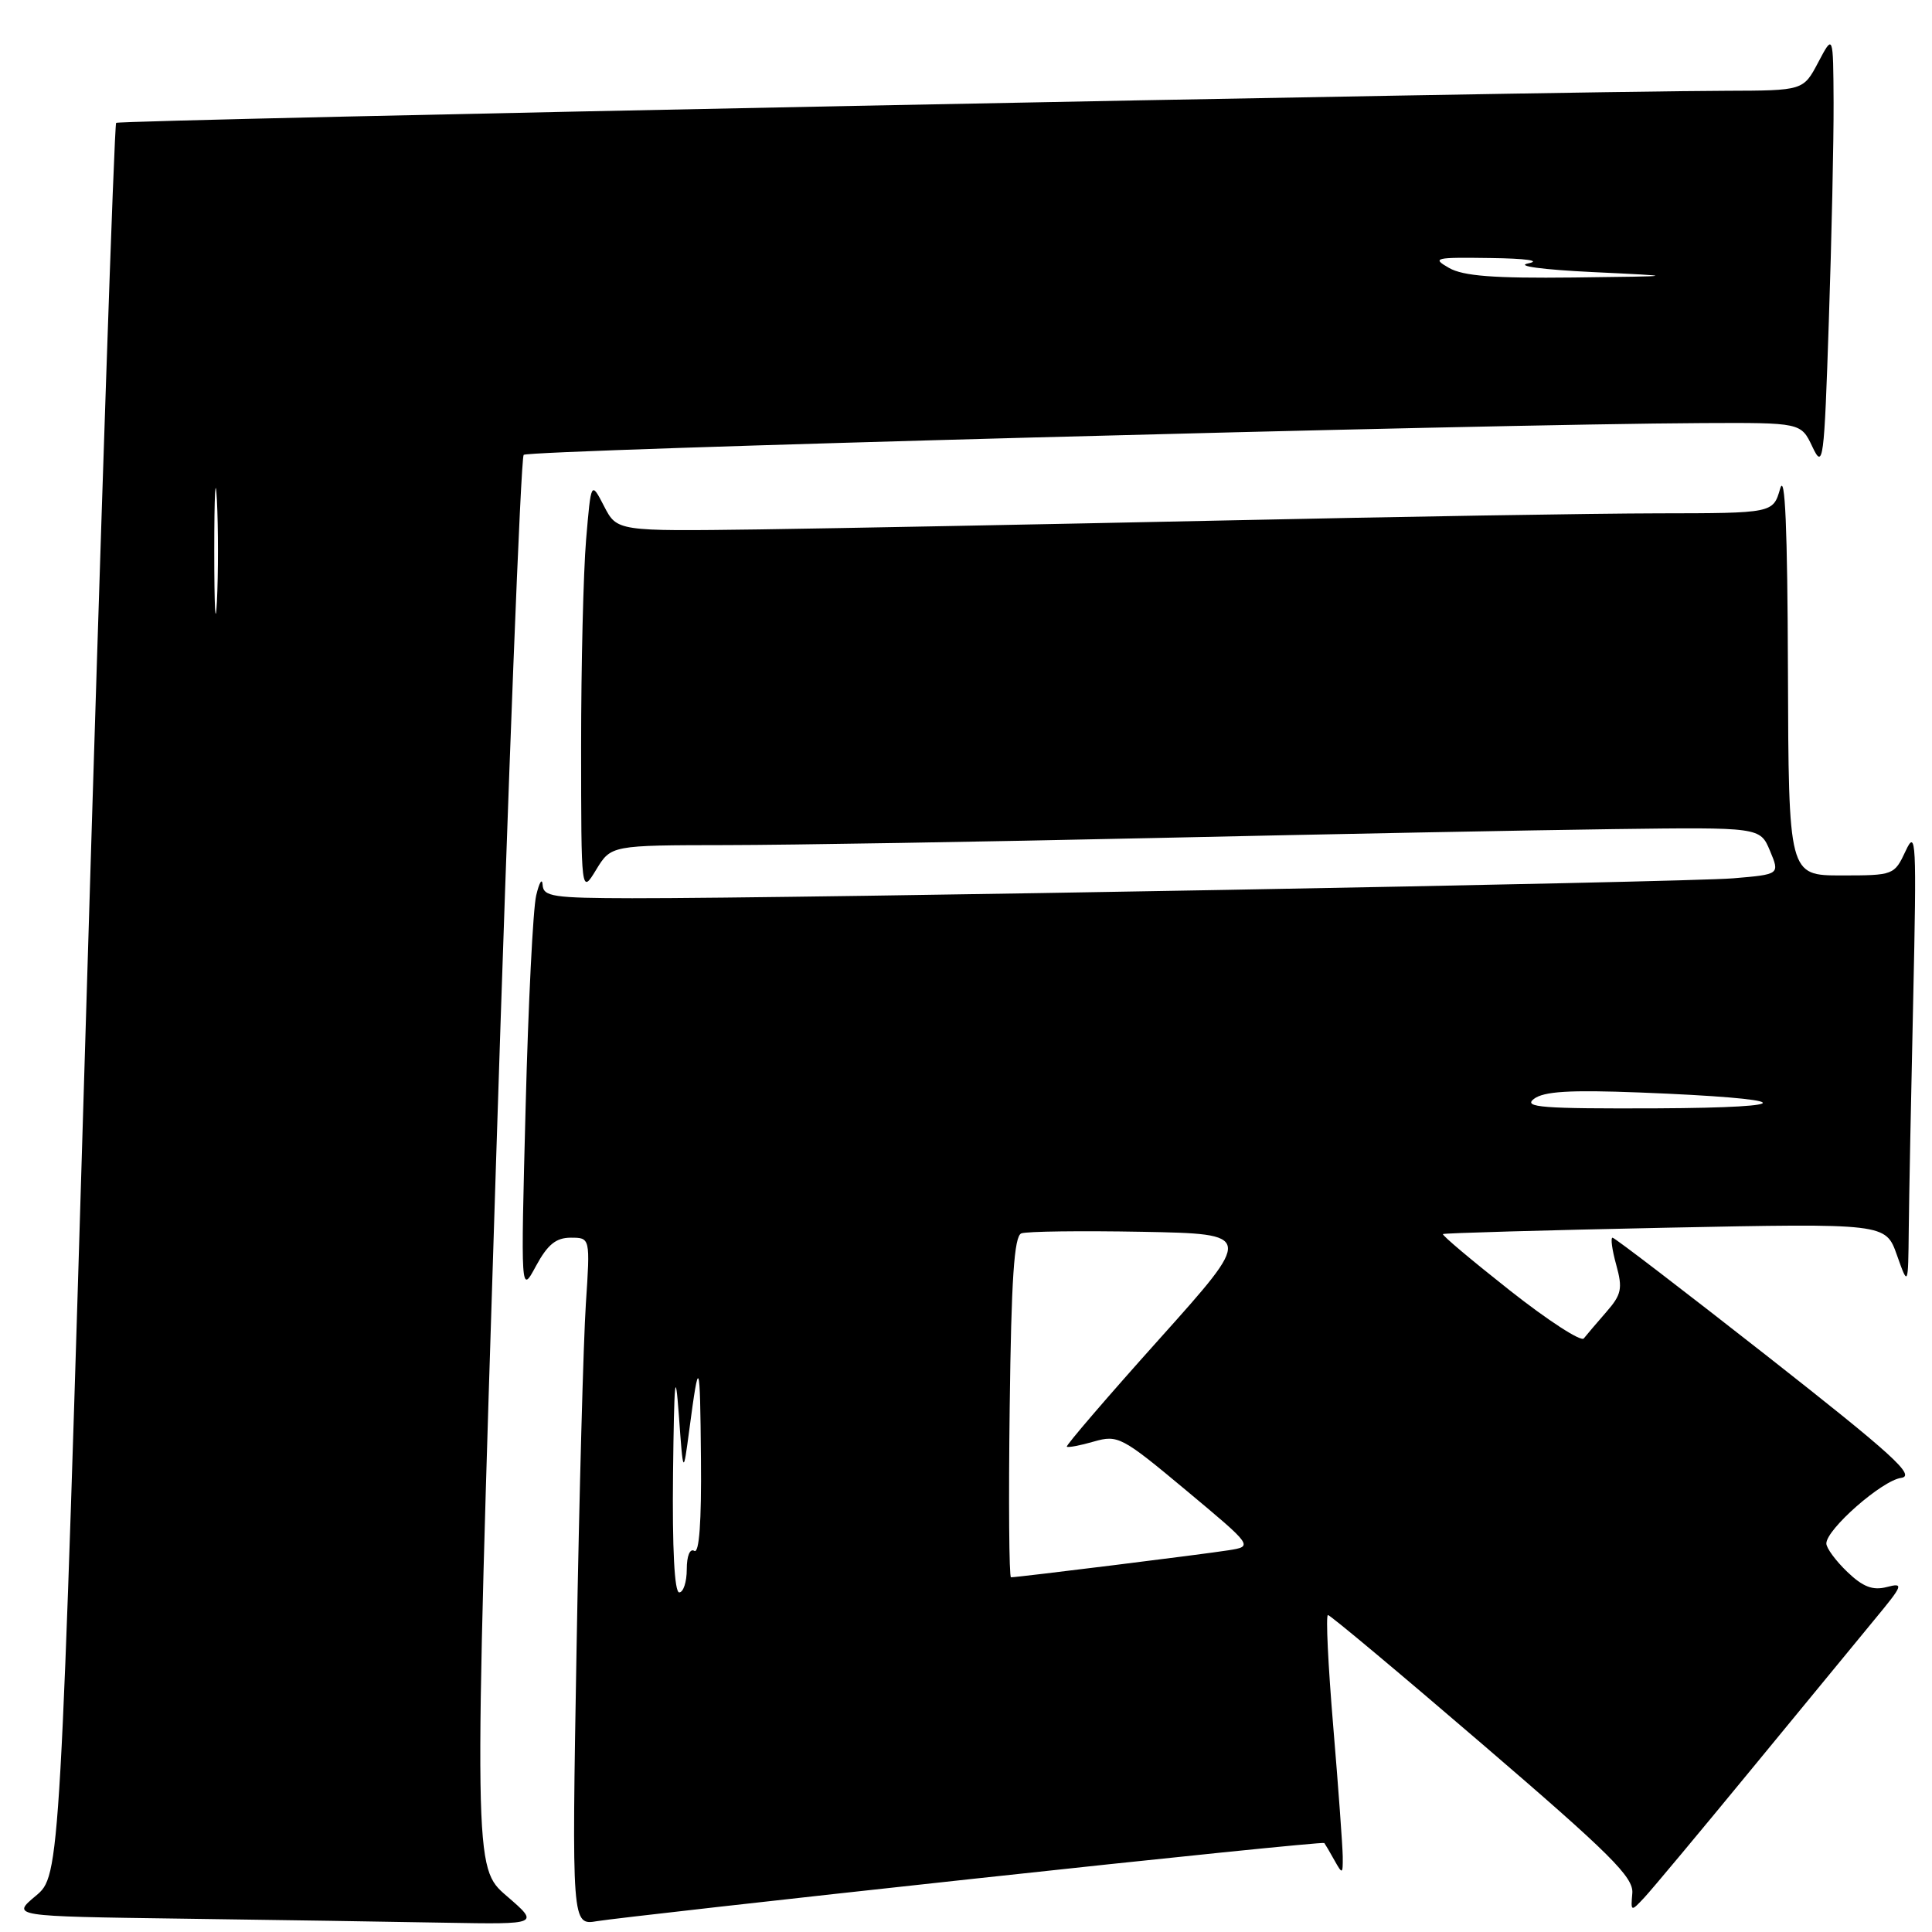 <?xml version="1.0" encoding="UTF-8" standalone="no"?>
<!DOCTYPE svg PUBLIC "-//W3C//DTD SVG 1.1//EN" "http://www.w3.org/Graphics/SVG/1.1/DTD/svg11.dtd" >
<svg xmlns="http://www.w3.org/2000/svg" xmlns:xlink="http://www.w3.org/1999/xlink" version="1.1" viewBox="0 0 256 256">
 <g >
 <path fill="currentColor"
d=" M 67.13 251.22 C 62.75 247.45 62.75 247.45 65.72 154.21 C 67.35 102.93 69.01 60.66 69.39 60.27 C 70.05 59.61 196.63 56.20 225.57 56.06 C 238.64 56.00 238.64 56.00 240.15 59.20 C 241.58 62.22 241.71 61.29 242.33 42.54 C 242.70 31.62 242.98 18.59 242.96 13.59 C 242.91 4.50 242.91 4.50 240.93 8.25 C 238.95 12.00 238.95 12.00 228.73 12.03 C 204.92 12.10 15.80 15.87 15.39 16.28 C 15.14 16.53 13.37 68.88 11.46 132.62 C 7.98 248.50 7.98 248.50 4.74 251.21 C 1.50 253.92 1.50 253.92 24.00 254.23 C 36.38 254.40 52.12 254.64 59.00 254.77 C 71.50 254.99 71.50 254.99 67.13 251.22 Z  M 128.88 248.96 C 154.39 246.19 175.36 244.05 175.48 244.21 C 175.60 244.37 176.21 245.40 176.82 246.50 C 177.88 248.39 177.94 248.37 177.92 246.00 C 177.90 244.62 177.34 236.86 176.66 228.75 C 175.98 220.64 175.66 214.00 175.96 214.00 C 176.26 214.00 185.50 221.73 196.50 231.18 C 213.40 245.69 216.47 248.74 216.29 250.86 C 216.08 253.33 216.10 253.34 217.88 251.44 C 218.88 250.37 225.24 242.75 232.02 234.50 C 238.80 226.25 246.17 217.28 248.41 214.57 C 252.18 210.02 252.30 209.69 250.01 210.29 C 248.15 210.77 246.86 210.28 244.77 208.28 C 243.25 206.82 242.00 205.13 242.00 204.52 C 242.00 202.64 249.36 196.18 251.90 195.83 C 253.89 195.56 250.83 192.78 234.24 179.75 C 223.20 171.09 213.95 164.00 213.67 164.00 C 213.39 164.00 213.61 165.62 214.16 167.60 C 215.03 170.75 214.86 171.54 212.84 173.85 C 211.57 175.31 210.23 176.88 209.86 177.35 C 209.50 177.82 205.08 174.95 200.05 170.98 C 195.02 167.01 191.03 163.66 191.20 163.52 C 191.36 163.39 204.63 163.01 220.68 162.68 C 249.86 162.09 249.86 162.09 251.35 166.30 C 252.84 170.50 252.84 170.50 252.92 162.91 C 252.96 158.74 253.23 145.01 253.51 132.41 C 253.97 111.44 253.89 109.77 252.51 112.75 C 251.01 115.96 250.91 116.00 244.00 116.00 C 237.00 116.00 237.00 116.00 236.91 88.75 C 236.85 70.00 236.53 62.51 235.88 64.75 C 234.94 68.00 234.94 68.00 219.72 68.02 C 211.35 68.03 185.38 68.46 162.00 68.97 C 138.62 69.47 111.01 70.00 100.63 70.15 C 81.76 70.40 81.76 70.40 80.04 67.07 C 78.32 63.74 78.32 63.74 77.66 71.52 C 77.30 75.80 77.00 88.12 77.00 98.90 C 77.01 118.50 77.01 118.50 78.99 115.25 C 80.97 112.00 80.97 112.00 96.24 111.98 C 104.63 111.97 130.18 111.54 153.00 111.04 C 175.82 110.53 203.21 110.00 213.86 109.86 C 233.22 109.61 233.22 109.61 234.53 112.73 C 235.84 115.86 235.84 115.86 229.67 116.38 C 223.42 116.92 105.34 119.05 83.75 119.02 C 73.27 119.00 71.99 118.81 71.90 117.25 C 71.84 116.29 71.46 116.91 71.05 118.64 C 70.63 120.37 70.00 132.97 69.65 146.64 C 69.00 171.50 69.00 171.50 71.02 167.75 C 72.56 164.91 73.67 164.00 75.63 164.00 C 78.21 164.00 78.21 164.00 77.63 172.75 C 77.31 177.56 76.75 198.07 76.40 218.32 C 75.76 255.13 75.76 255.13 79.13 254.56 C 80.98 254.25 103.37 251.72 128.88 248.96 Z  M 28.39 73.00 C 28.39 65.58 28.55 62.54 28.74 66.25 C 28.93 69.96 28.93 76.04 28.74 79.75 C 28.55 83.46 28.39 80.42 28.39 73.00 Z  M 192.00 35.50 C 189.69 34.18 190.09 34.08 197.50 34.19 C 202.21 34.25 204.26 34.54 202.50 34.90 C 200.77 35.24 204.36 35.73 211.00 36.05 C 222.50 36.60 222.50 36.60 208.50 36.77 C 197.95 36.89 193.88 36.58 192.00 35.50 Z  M 89.18 195.25 C 89.33 182.67 89.48 181.11 89.95 187.50 C 90.53 195.50 90.53 195.50 91.33 189.50 C 92.64 179.64 92.76 179.94 92.88 193.31 C 92.96 201.62 92.65 205.90 92.00 205.50 C 91.42 205.14 91.00 206.16 91.00 207.94 C 91.00 209.62 90.55 211.00 90.00 211.00 C 89.37 211.00 89.07 205.21 89.18 195.25 Z  M 133.79 186.46 C 134.00 169.49 134.38 163.79 135.33 163.43 C 136.02 163.16 143.23 163.07 151.35 163.22 C 166.10 163.50 166.10 163.50 153.59 177.46 C 146.71 185.13 141.21 191.54 141.36 191.69 C 141.51 191.84 143.13 191.54 144.95 191.01 C 148.14 190.10 148.66 190.38 157.17 197.48 C 166.06 204.90 166.06 204.90 162.78 205.42 C 159.60 205.93 134.88 209.00 133.96 209.00 C 133.71 209.00 133.63 198.86 133.79 186.46 Z  M 203.25 145.61 C 204.56 144.61 208.01 144.40 217.25 144.76 C 237.97 145.57 239.26 146.77 219.50 146.86 C 204.35 146.92 201.78 146.73 203.25 145.61 Z "/>
</g>
</svg>